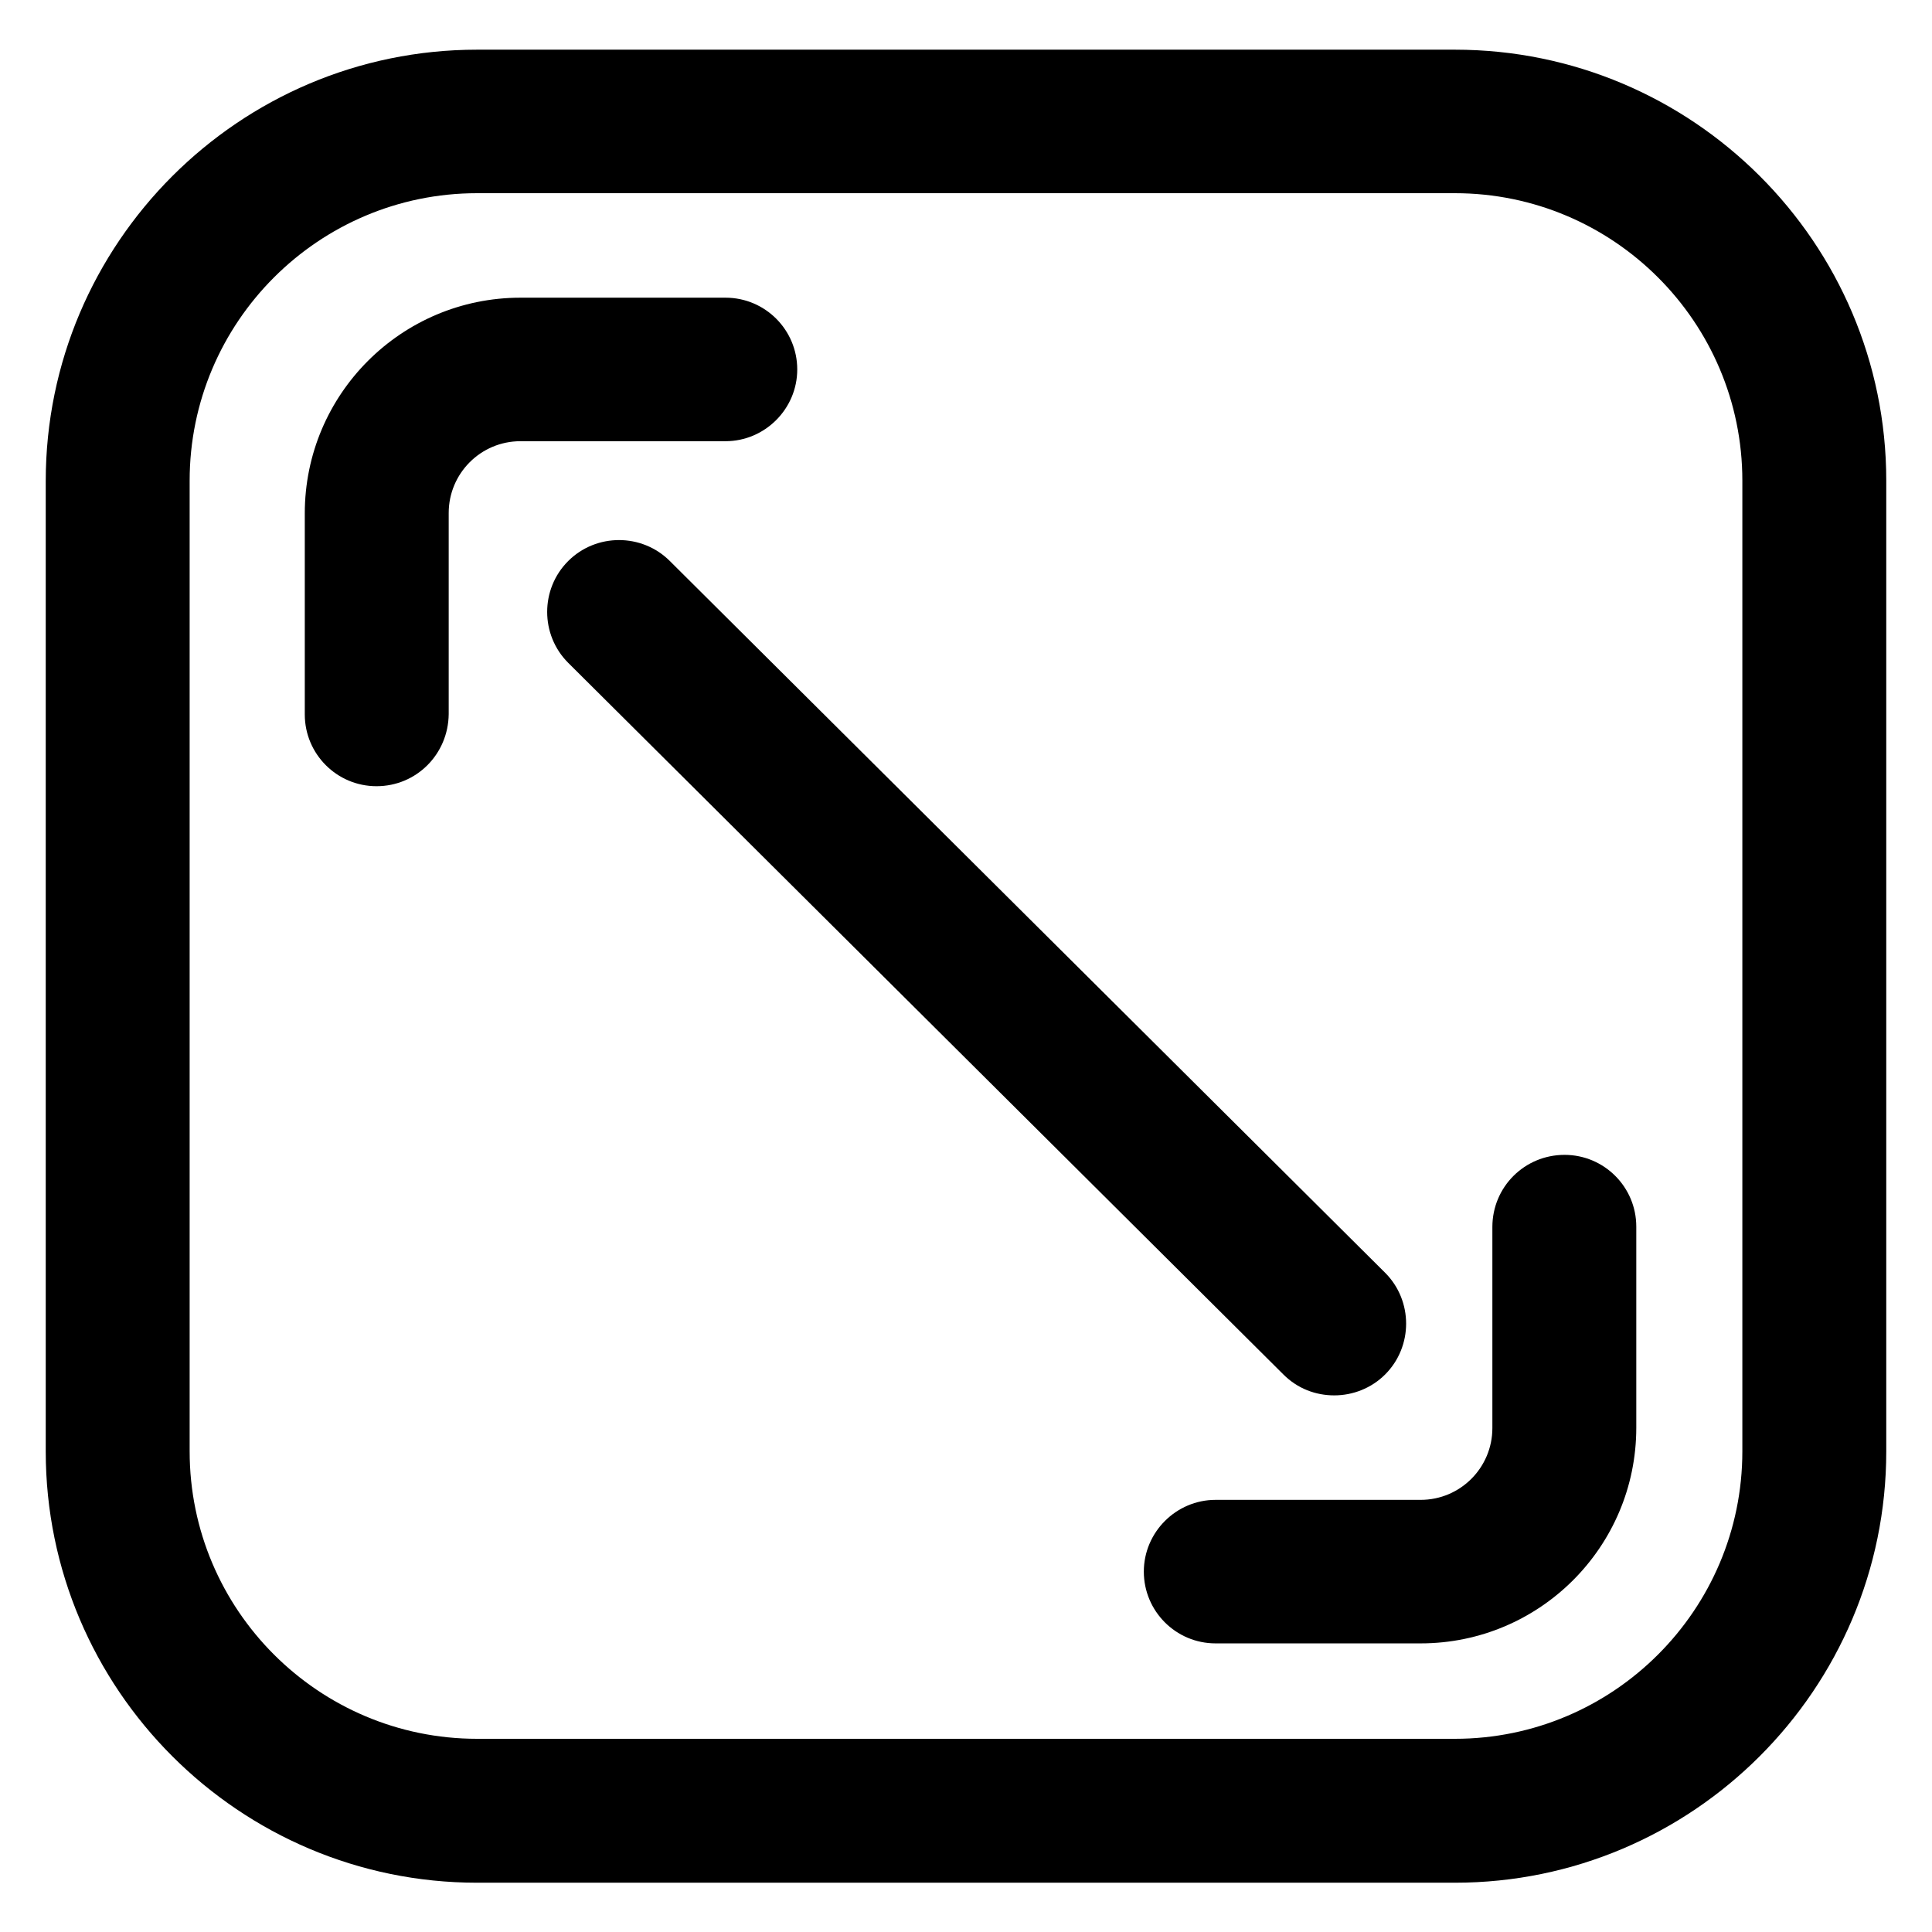 <svg xmlns="http://www.w3.org/2000/svg" xml:space="preserve" viewBox="0 0 490 490"><path d="M369 12.6H121C60.7 12.6 11.6 61.7 11.6 122v246.1c0 60.3 49.1 109.4 109.4 109.4h248c60.3 0 109.4-49.1 109.4-109.4V121.9c0-60.3-49.1-109.3-109.4-109.3zm72.9 355.5c0 40.2-32.7 72.9-72.9 72.9H121c-40.2 0-72.9-32.7-72.9-72.9V121.9C48.1 81.7 80.8 49 121 49h248c40.2 0 72.9 32.7 72.9 72.9v246.2z"/><path d="M95.5 199.4c-10.1 0-18.2-8.2-18.2-18.2v-51c0-30.2 24.5-54.7 54.7-54.7h52c10.1 0 18.2 8.2 18.2 18.2s-8.2 18.2-18.2 18.2h-52c-10.1 0-18.2 8.2-18.2 18.2v51c-.1 10.2-8.2 18.3-18.3 18.3zm301.3 93.5c10.1 0 18.2 8.2 18.2 18.2v51c0 30.2-24.5 54.7-54.7 54.7h-52c-10.1 0-18.2-8.2-18.2-18.2s8.2-18.2 18.2-18.2h52c10.1 0 18.2-8.2 18.2-18.2v-51c0-10.2 8.2-18.3 18.3-18.3z"/><path d="M351.3 348.6c7.1-7.1 7.1-18.7 0-25.8L169.9 142.3c-7.1-7.1-18.7-7.1-25.8 0-7.1 7.1-7.1 18.7 0 25.8l181.4 180.5c3.6 3.6 8.2 5.3 12.9 5.3 4.7 0 9.4-1.8 12.9-5.3z"/></svg>